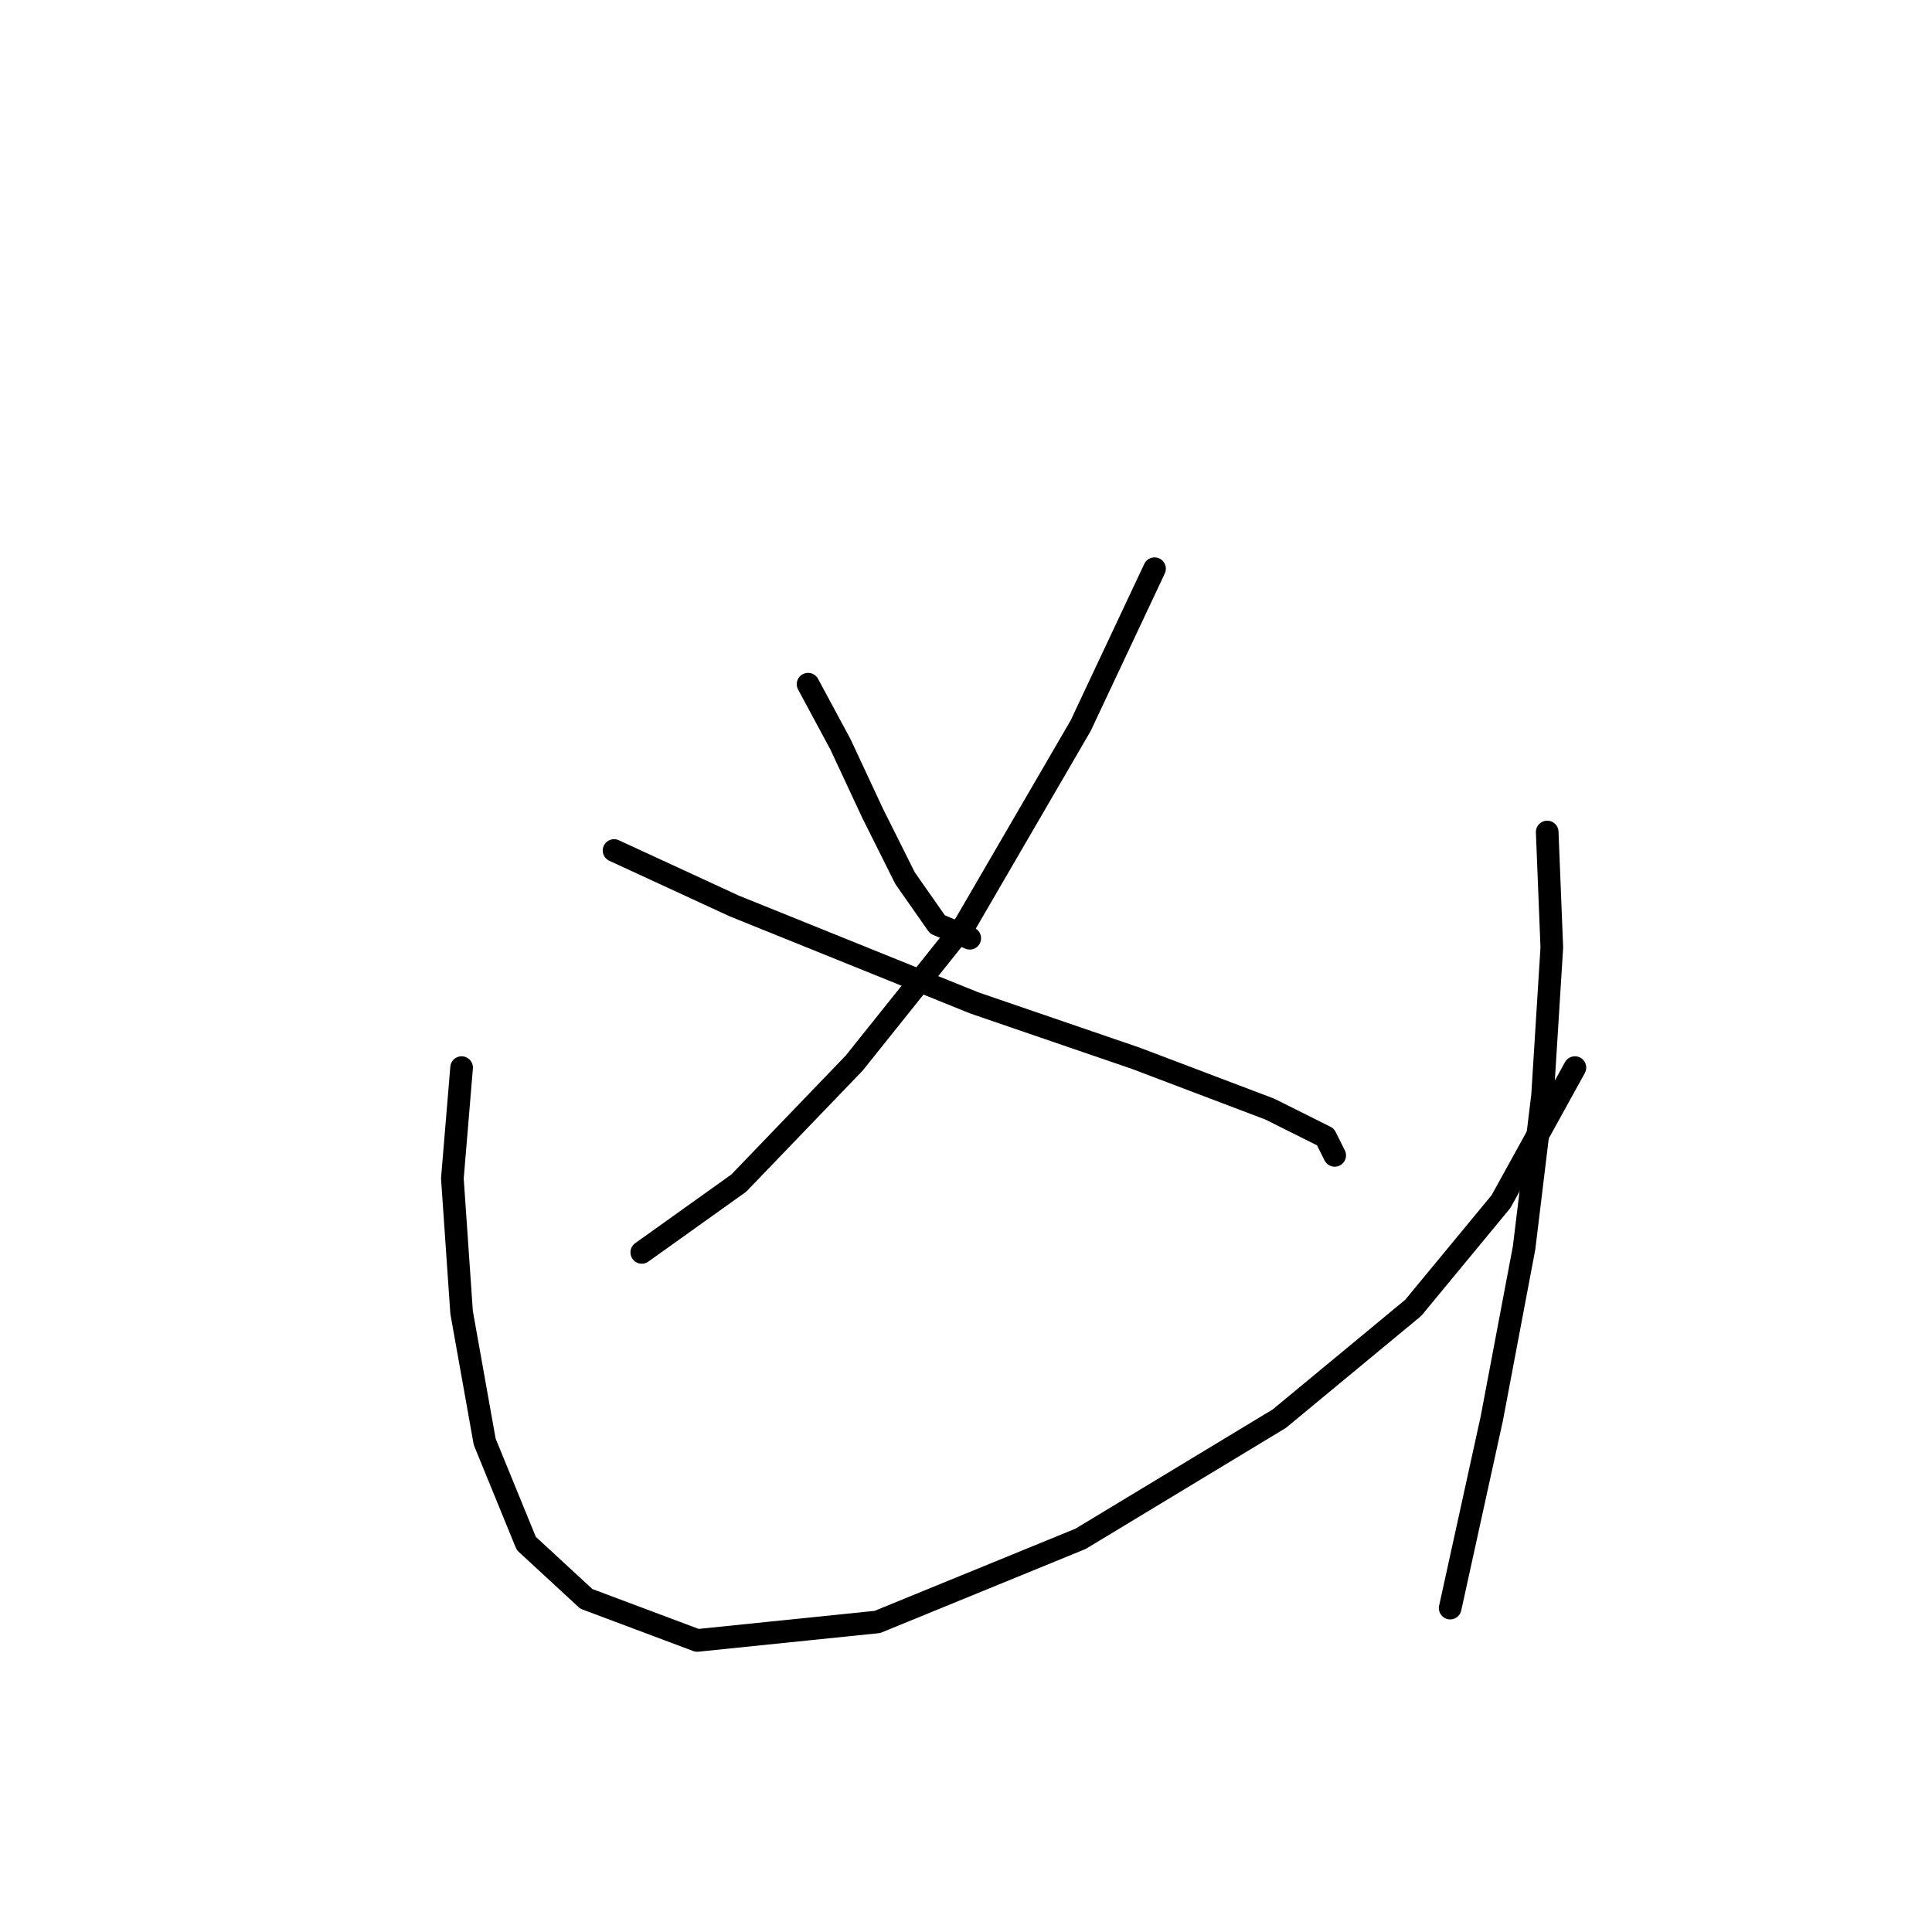 <?xml version="1.0" standalone="no"?>
    <svg width="256" height="256" xmlns="http://www.w3.org/2000/svg" version="1.1">
    <polyline stroke="black" stroke-width="3" stroke-linecap="round" fill="transparent" stroke-linejoin="round" points="107.073 90.658 111.358 98.616 115.643 107.798 119.928 116.367 124.213 122.488 128.497 124.325 128.497 124.325 " />
        <polyline stroke="black" stroke-width="3" stroke-linecap="round" fill="transparent" stroke-linejoin="round" points="152.982 75.356 143.188 96.168 127.885 122.488 113.195 140.852 97.892 156.767 85.037 165.948 85.037 165.948 " />
        <polyline stroke="black" stroke-width="3" stroke-linecap="round" fill="transparent" stroke-linejoin="round" points="81.365 112.695 97.28 120.04 129.11 132.894 150.534 140.24 168.285 146.973 175.63 150.646 176.854 153.094 176.854 153.094 " />
        <polyline stroke="black" stroke-width="3" stroke-linecap="round" fill="transparent" stroke-linejoin="round" points="61.165 141.464 59.941 156.155 61.165 173.906 64.226 191.045 69.735 204.512 77.692 211.857 92.383 217.366 116.255 214.918 143.188 203.899 169.509 187.985 187.26 173.294 198.89 159.215 208.684 141.464 208.684 141.464 " />
        <polyline stroke="black" stroke-width="3" stroke-linecap="round" fill="transparent" stroke-linejoin="round" points="205.012 110.246 205.624 125.549 204.399 145.137 201.951 165.336 197.666 187.985 192.157 213.081 192.157 213.081 " />
        </svg>